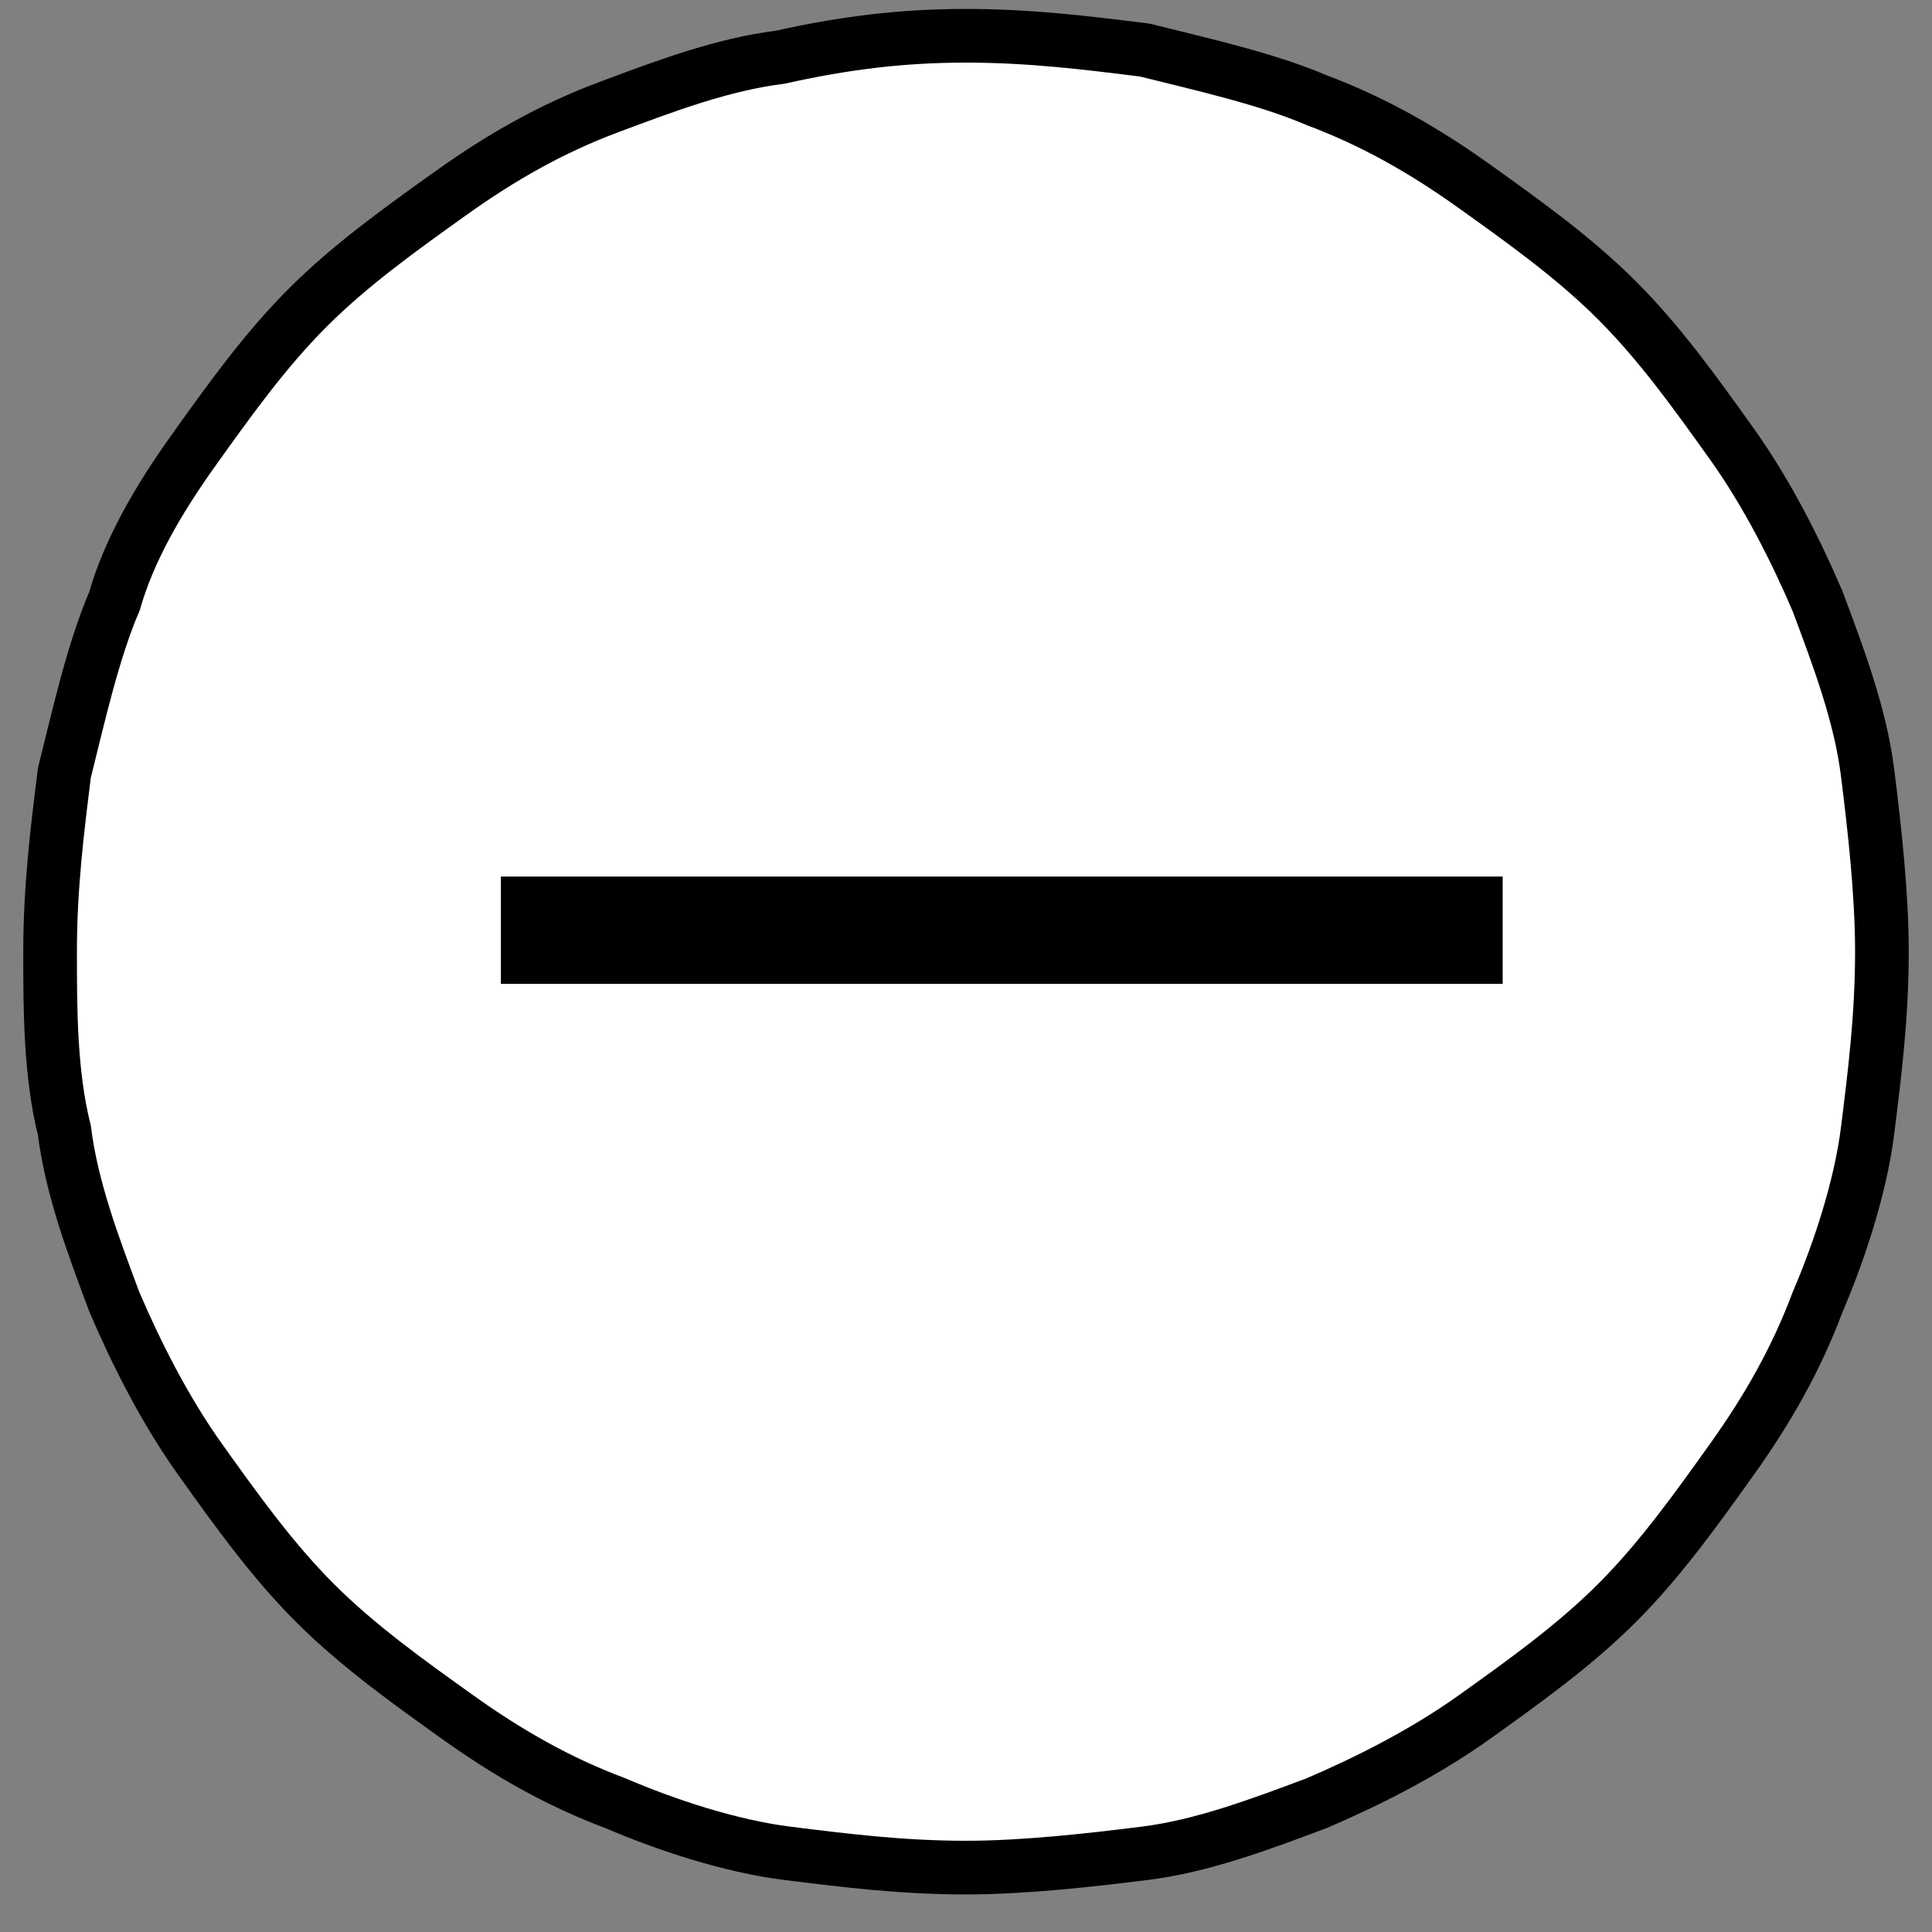 <?xml version="1.0" encoding="utf-8"?>
<!-- Generator: Adobe Illustrator 21.0.0, SVG Export Plug-In . SVG Version: 6.00 Build 0)  -->
<svg version="1.1" id="Layer_1" xmlns="http://www.w3.org/2000/svg" xmlns:xlink="http://www.w3.org/1999/xlink" x="0px" y="0px"
	 viewBox="0 0 27 27" style="enable-background:new 0 0 27 27;" xml:space="preserve">
<rect x="0" y="0" width="27" height="27" fill="#808080" stroke="none"/>
<style type="text/css">
	.st0{fill:#FFFFFF;fill-opacity:1;stroke:#000000;stroke-width:0.75;}
	.st1{fill:none;stroke:#000000;stroke-width:1.5;}
</style>
<path class="st0" d="M13.5,0.5c0.9,0,1.7,0.1,2.5,0.2c0.8,0.2,1.7,0.4,2.4,0.7c0.8,0.3,1.5,0.7,2.2,1.2s1.4,1,2,1.6s1.1,1.3,1.6,2
	s0.9,1.5,1.2,2.2c0.3,0.8,0.6,1.6,0.7,2.4s0.2,1.7,0.2,2.5c0,0.9-0.1,1.7-0.2,2.5c-0.1,0.8-0.4,1.7-0.7,2.4
	c-0.3,0.8-0.7,1.5-1.2,2.2s-1,1.4-1.6,2s-1.3,1.1-2,1.6s-1.5,0.9-2.2,1.2c-0.8,0.3-1.6,0.6-2.4,0.7s-1.7,0.2-2.5,0.2
	c-0.9,0-1.7-0.1-2.5-0.2s-1.7-0.4-2.4-0.7c-0.8-0.3-1.5-0.7-2.2-1.2s-1.4-1-2-1.6s-1.1-1.3-1.6-2s-0.9-1.5-1.2-2.2
	c-0.3-0.8-0.6-1.6-0.7-2.4c-0.2-0.8-0.2-1.7-0.2-2.5c0-0.9,0.1-1.7,0.2-2.5C1.1,10,1.3,9.1,1.6,8.4C1.8,7.7,2.2,7,2.7,6.3
	s1-1.4,1.6-2s1.3-1.1,2-1.6s1.4-0.9,2.2-1.2s1.6-0.6,2.4-0.7C11.8,0.6,12.6,0.5,13.5,0.5z"/>
<line class="st1" x1="21" y1="13" x2="7" y2="13"/>
</svg>
